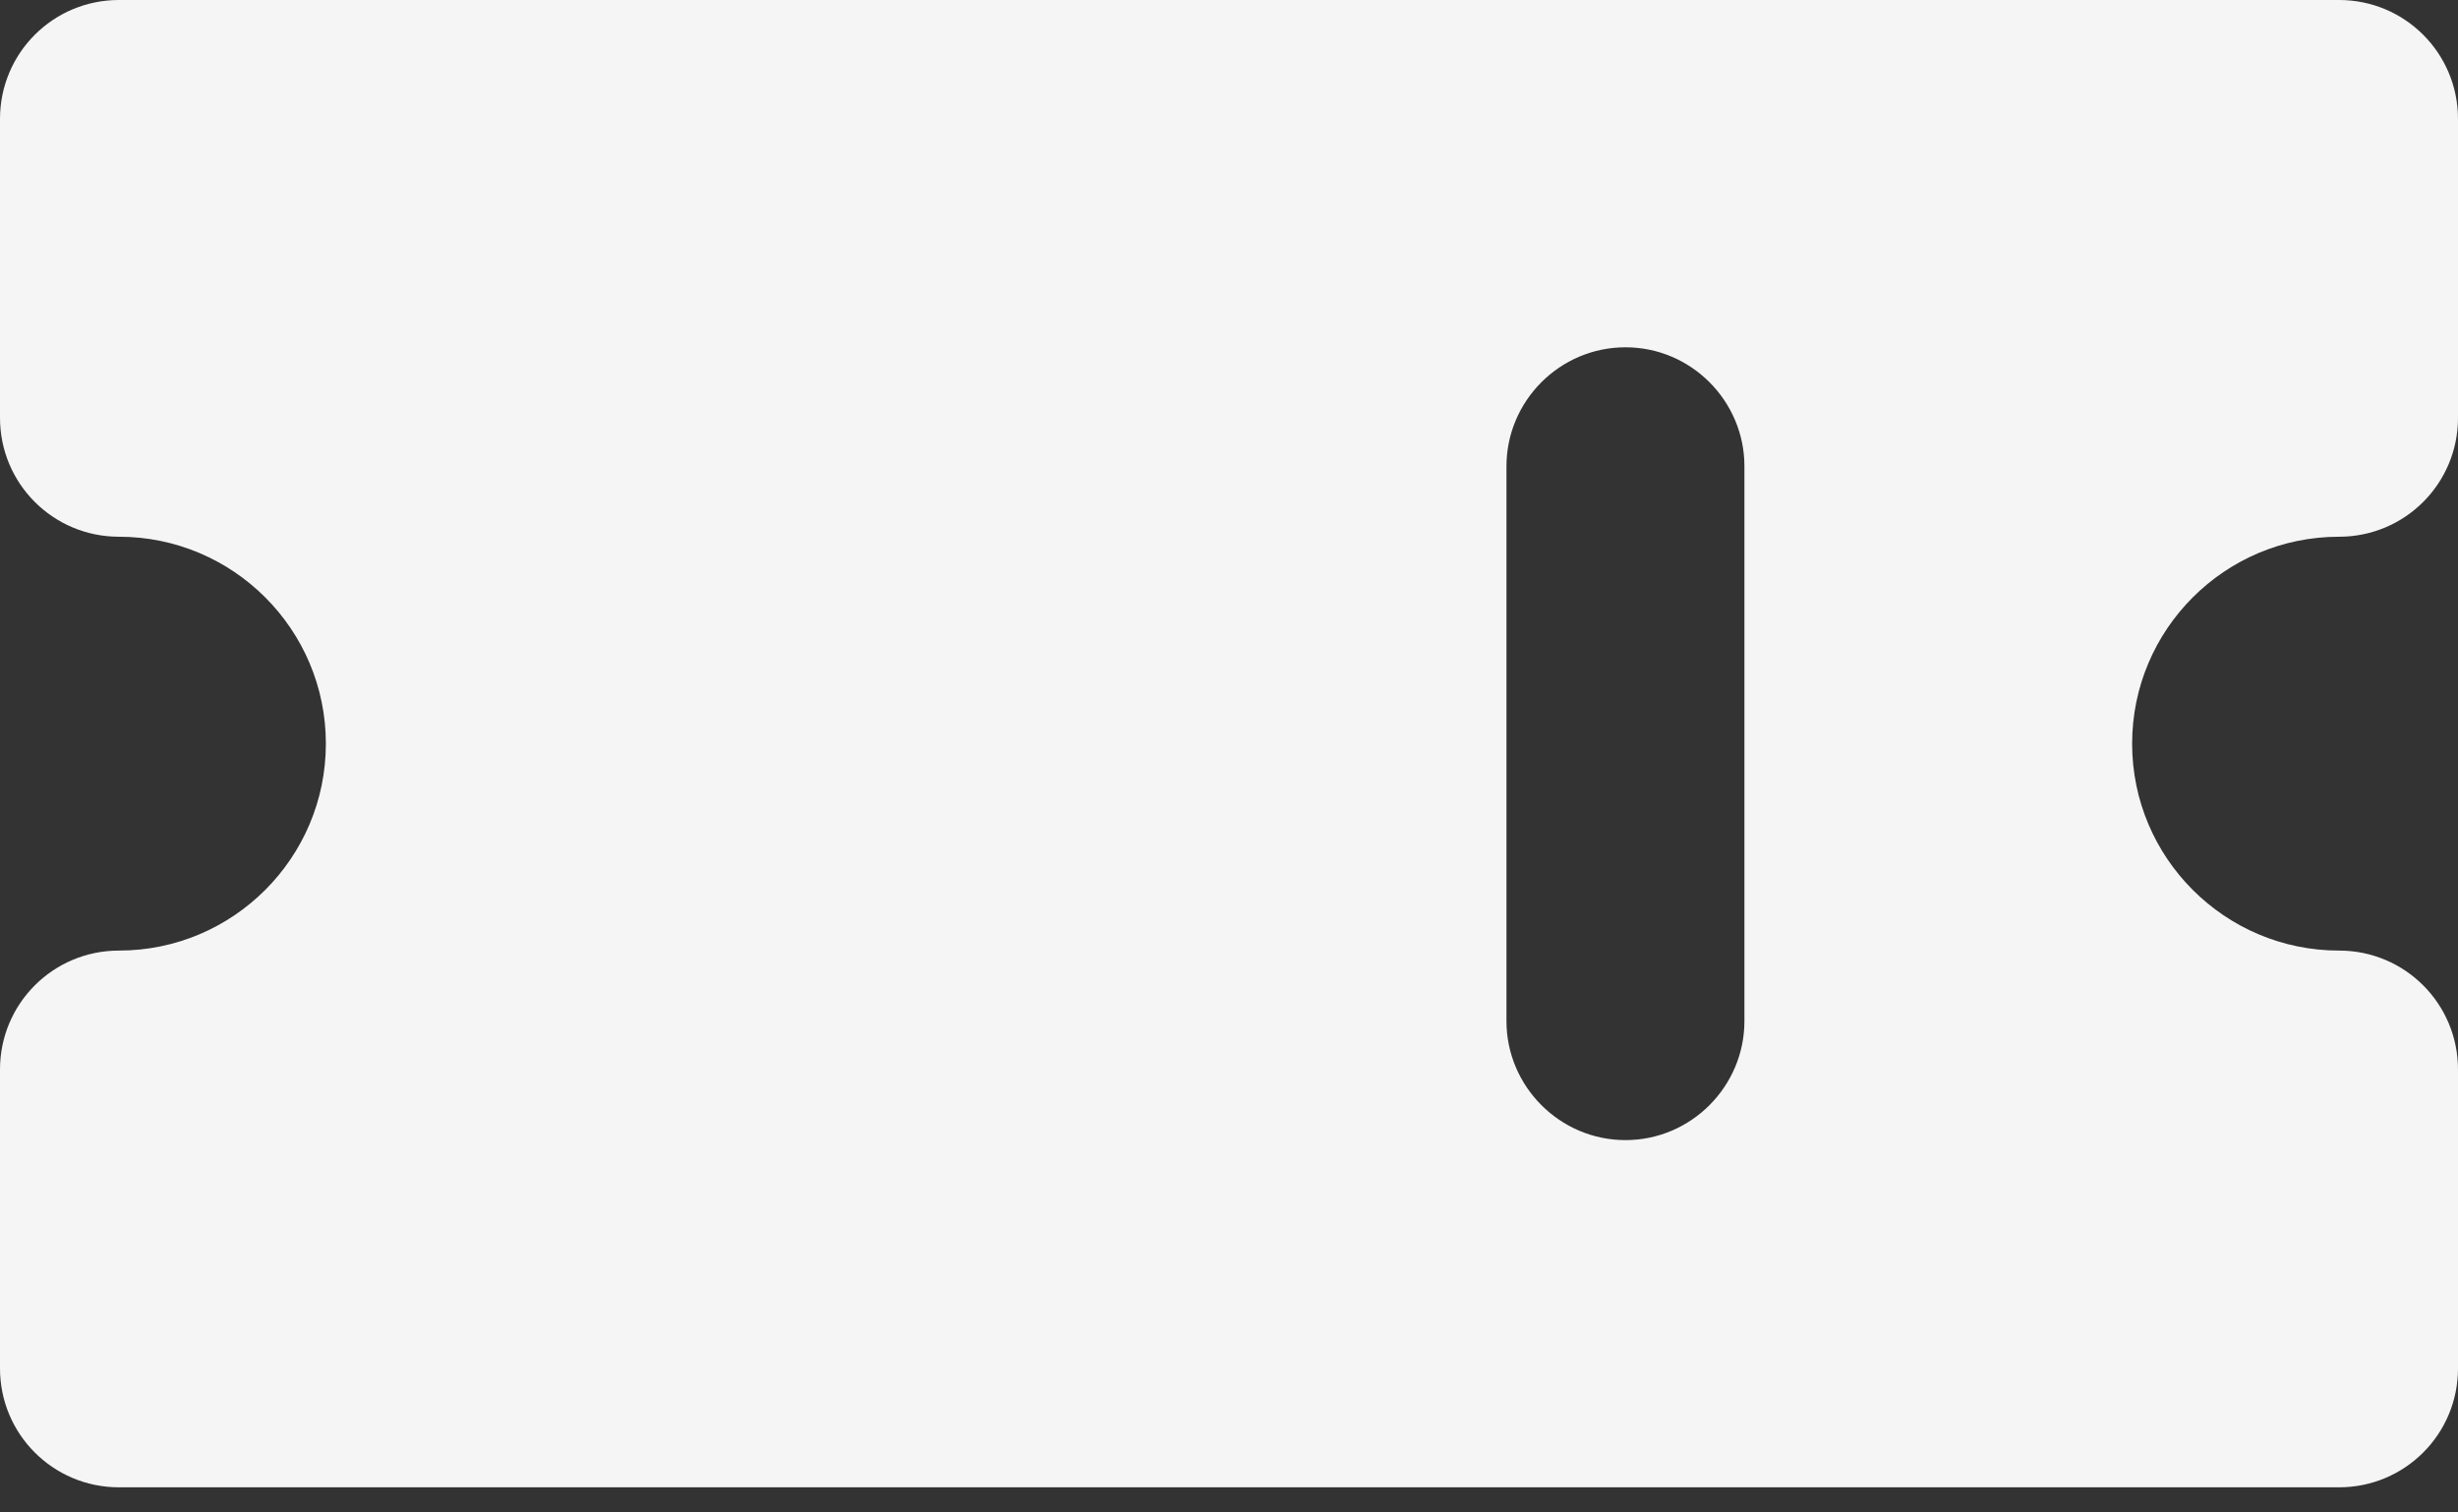 <svg width="26" height="16" viewBox="0 0 26 16" fill="none" xmlns="http://www.w3.org/2000/svg">
<rect x="0" y="0" width="26" height="16" fill="#333333" stroke="none"/>
<path d="M24.742 0H1.258C0.562 0 0 0.562 0 1.258V4.42C0 5.116 0.562 5.678 1.258 5.678C2.466 5.678 3.447 6.659 3.447 7.867C3.447 9.075 2.466 10.056 1.258 10.056C0.562 10.056 0 10.618 0 11.314V14.476C0 15.172 0.562 15.734 1.258 15.734H24.742C25.438 15.734 26 15.172 26 14.476V11.314C26 10.618 25.438 10.056 24.742 10.056C23.534 10.056 22.553 9.075 22.553 7.867C22.553 6.659 23.534 5.678 24.742 5.678C25.438 5.678 26 5.116 26 4.42V1.258C26 0.562 25.438 0 24.742 0ZM18.452 10.803C18.452 11.49 17.89 12.061 17.194 12.061C16.497 12.061 15.935 11.49 15.935 10.803V4.932C15.935 4.244 16.497 3.674 17.194 3.674C17.89 3.674 18.452 4.244 18.452 4.932V10.803Z" fill="white" fill-opacity="0.95"/>
</svg>
